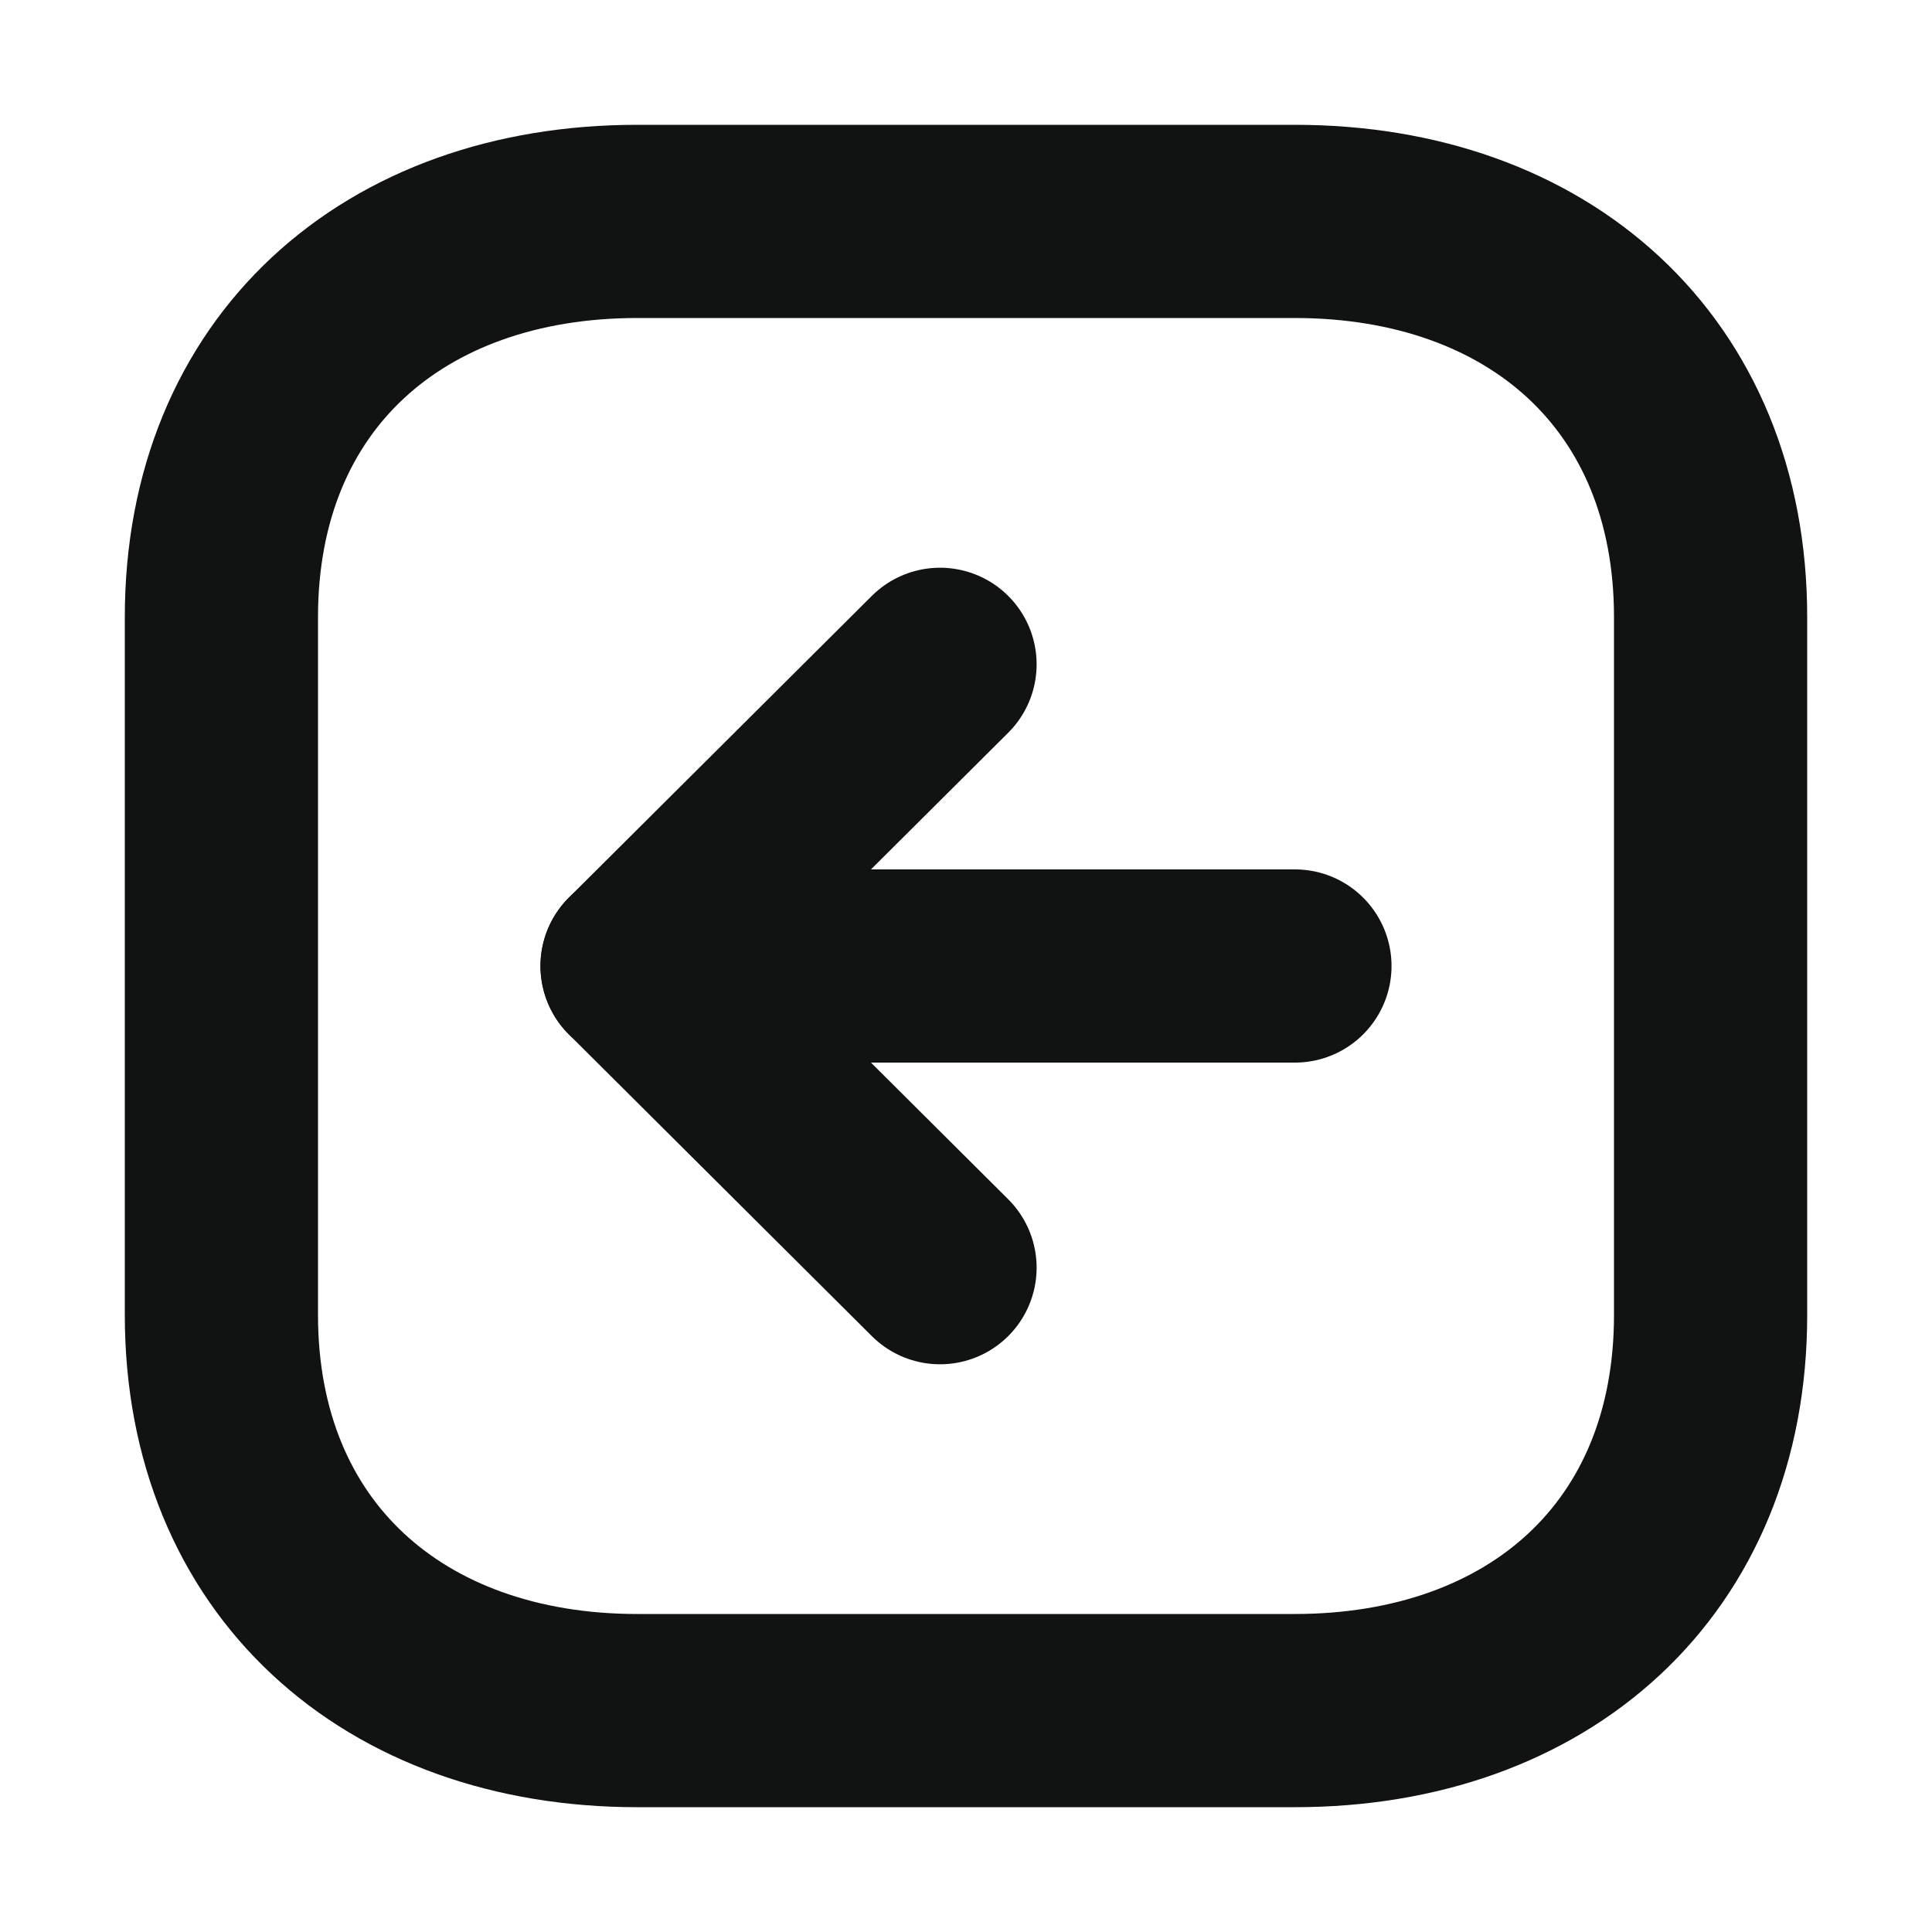 <svg width="20" height="20" viewBox="0 0 20 20" fill="none" xmlns="http://www.w3.org/2000/svg">
<path fill-rule="evenodd" clip-rule="evenodd" d="M2.292 6.388L2.292 13.613C2.292 16.129 4.074 17.708 6.597 17.708H13.403C15.926 17.708 17.708 16.137 17.708 13.613L17.708 6.388C17.708 3.863 15.926 2.292 13.403 2.292L6.597 2.292C4.074 2.292 2.292 3.863 2.292 6.388Z" stroke="#111212" stroke-width="2" stroke-linecap="round" stroke-linejoin="round"/>
<path d="M6.595 10L13.405 10" stroke="#111212" stroke-width="2" stroke-linecap="round" stroke-linejoin="round"/>
<path d="M9.731 13.123L6.595 10L9.731 6.877" stroke="#111212" stroke-width="2" stroke-linecap="round" stroke-linejoin="round"/>
</svg>
